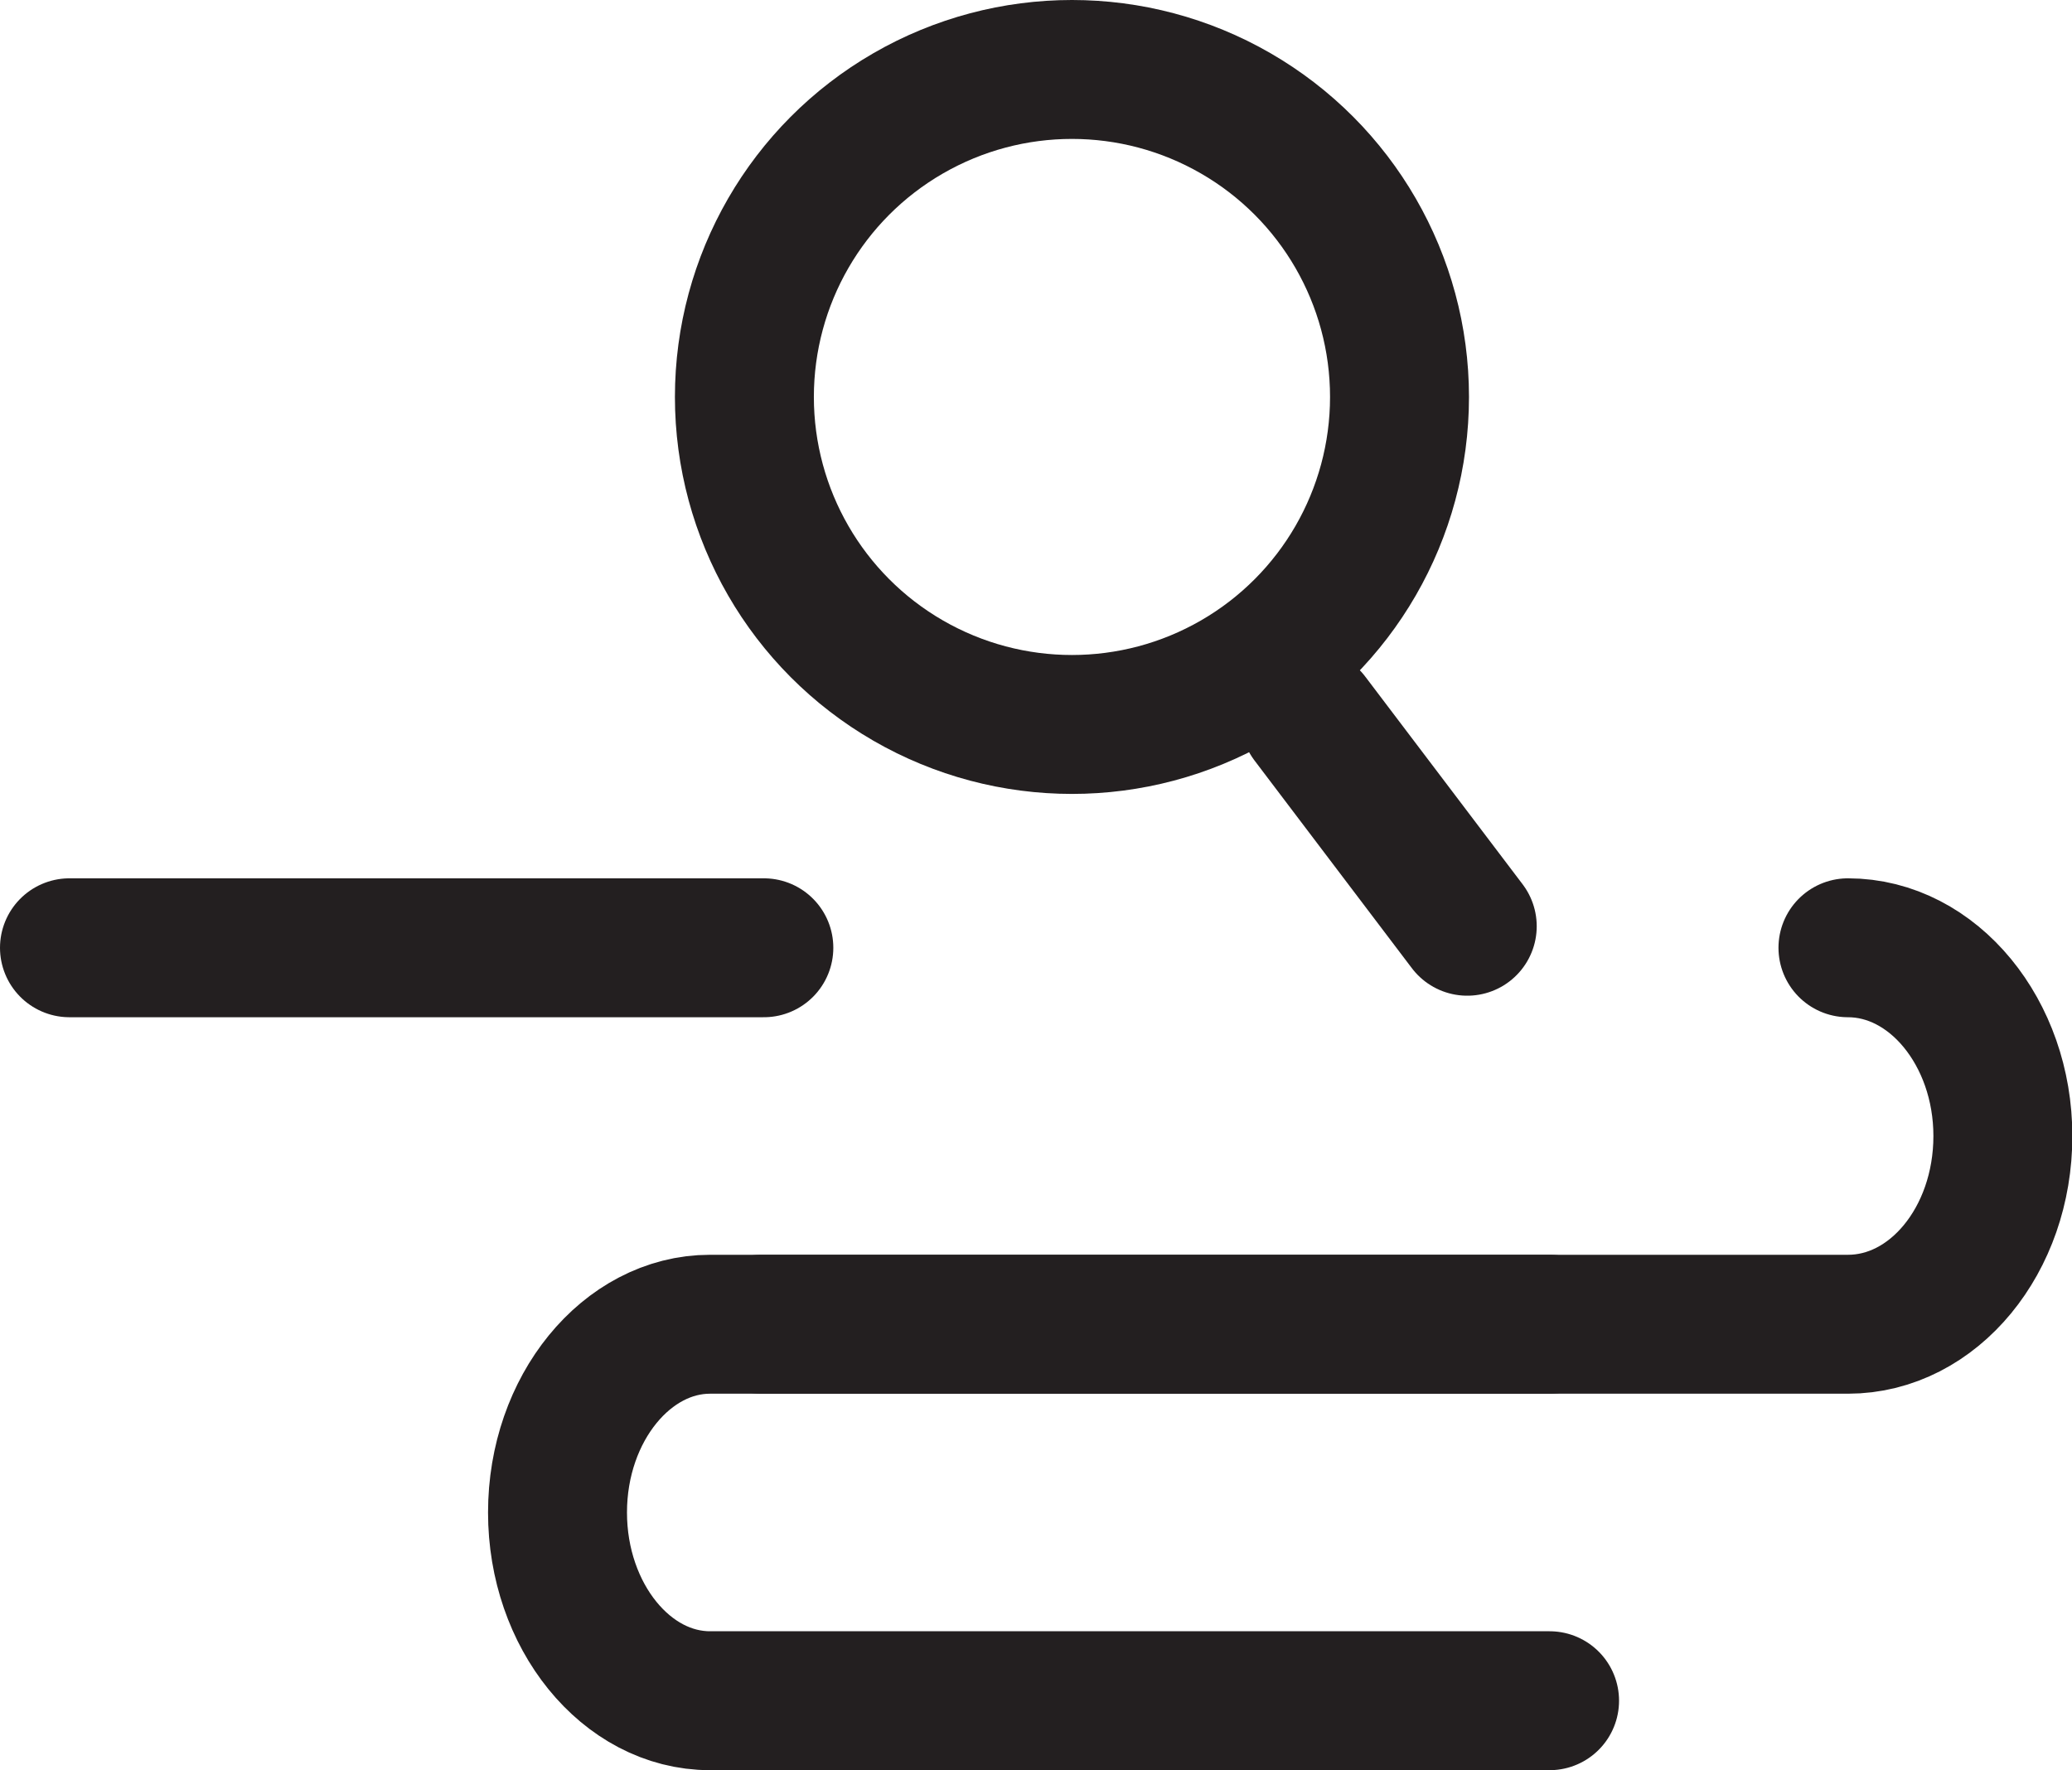 <svg id="图层_1" data-name="图层 1" xmlns="http://www.w3.org/2000/svg" viewBox="0 0 59.65 50.97"><defs><style>.cls-1,.cls-2{fill:none;stroke:#231f20;stroke-miterlimit:10;stroke-width:4px;}.cls-1{stroke-linecap:round;}</style></defs><title>管线查询</title><path class="cls-1" d="M55.42,33.82c2.45,0,4.46,2.44,4.46,5.42h0c0,3-2,5.42-4.46,5.42H24.14" transform="translate(-2.22 -6.53)"/><line class="cls-1" x1="2" y1="27.29" x2="21.99" y2="27.29"/><line class="cls-1" x1="37.71" y1="20.69" x2="42.24" y2="26.67"/><path class="cls-1" d="M46.83,55.5H22.66c-2.41,0-4.39-2.44-4.39-5.42h0c0-3,2-5.42,4.39-5.42H46.83" transform="translate(-2.22 -6.53)"/><circle class="cls-2" cx="30.86" cy="11.43" r="9.43"/></svg>